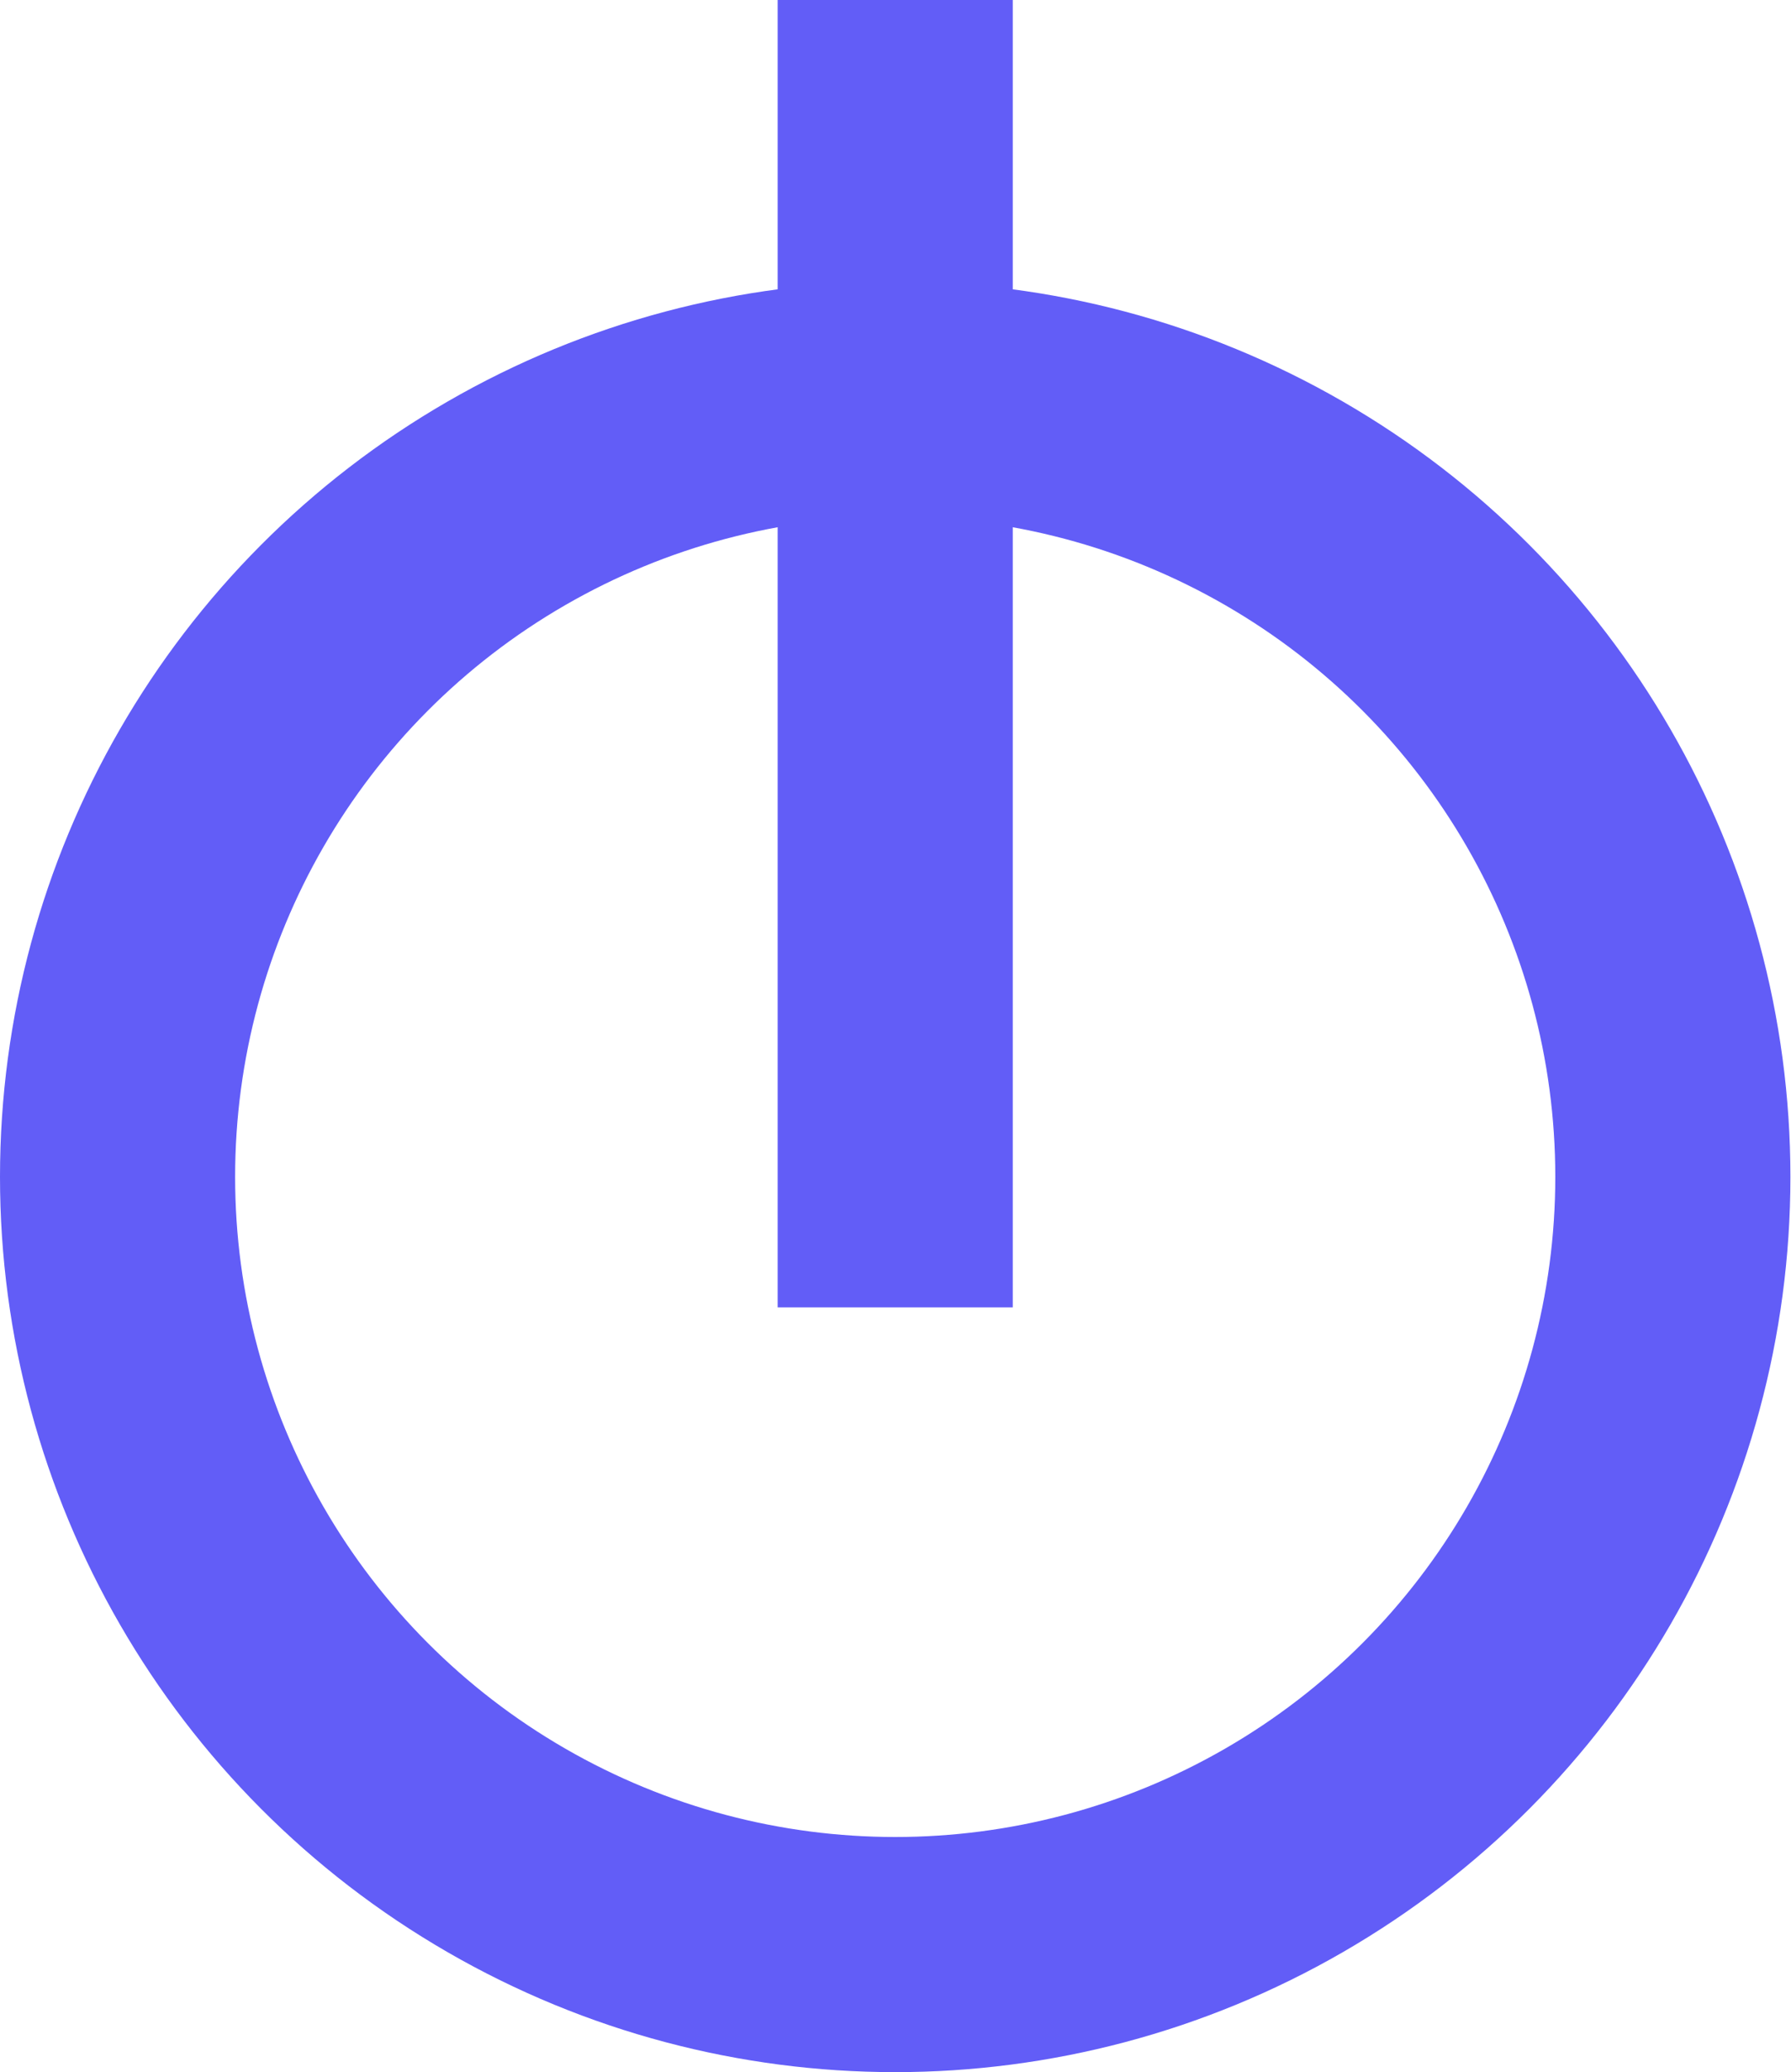 <svg id="Layer_1" data-name="Layer 1" xmlns="http://www.w3.org/2000/svg" viewBox="0 0 30.47 35.25"><defs><style>.cls-1{fill:none;stroke:#625df7;stroke-miterlimit:10;stroke-width:4px;}</style></defs><title>logout</title><circle class="cls-1" cx="15.23" cy="20.02" r="13.23"/><line class="cls-1" x1="15.23" x2="15.23" y2="22.24"/></svg>
